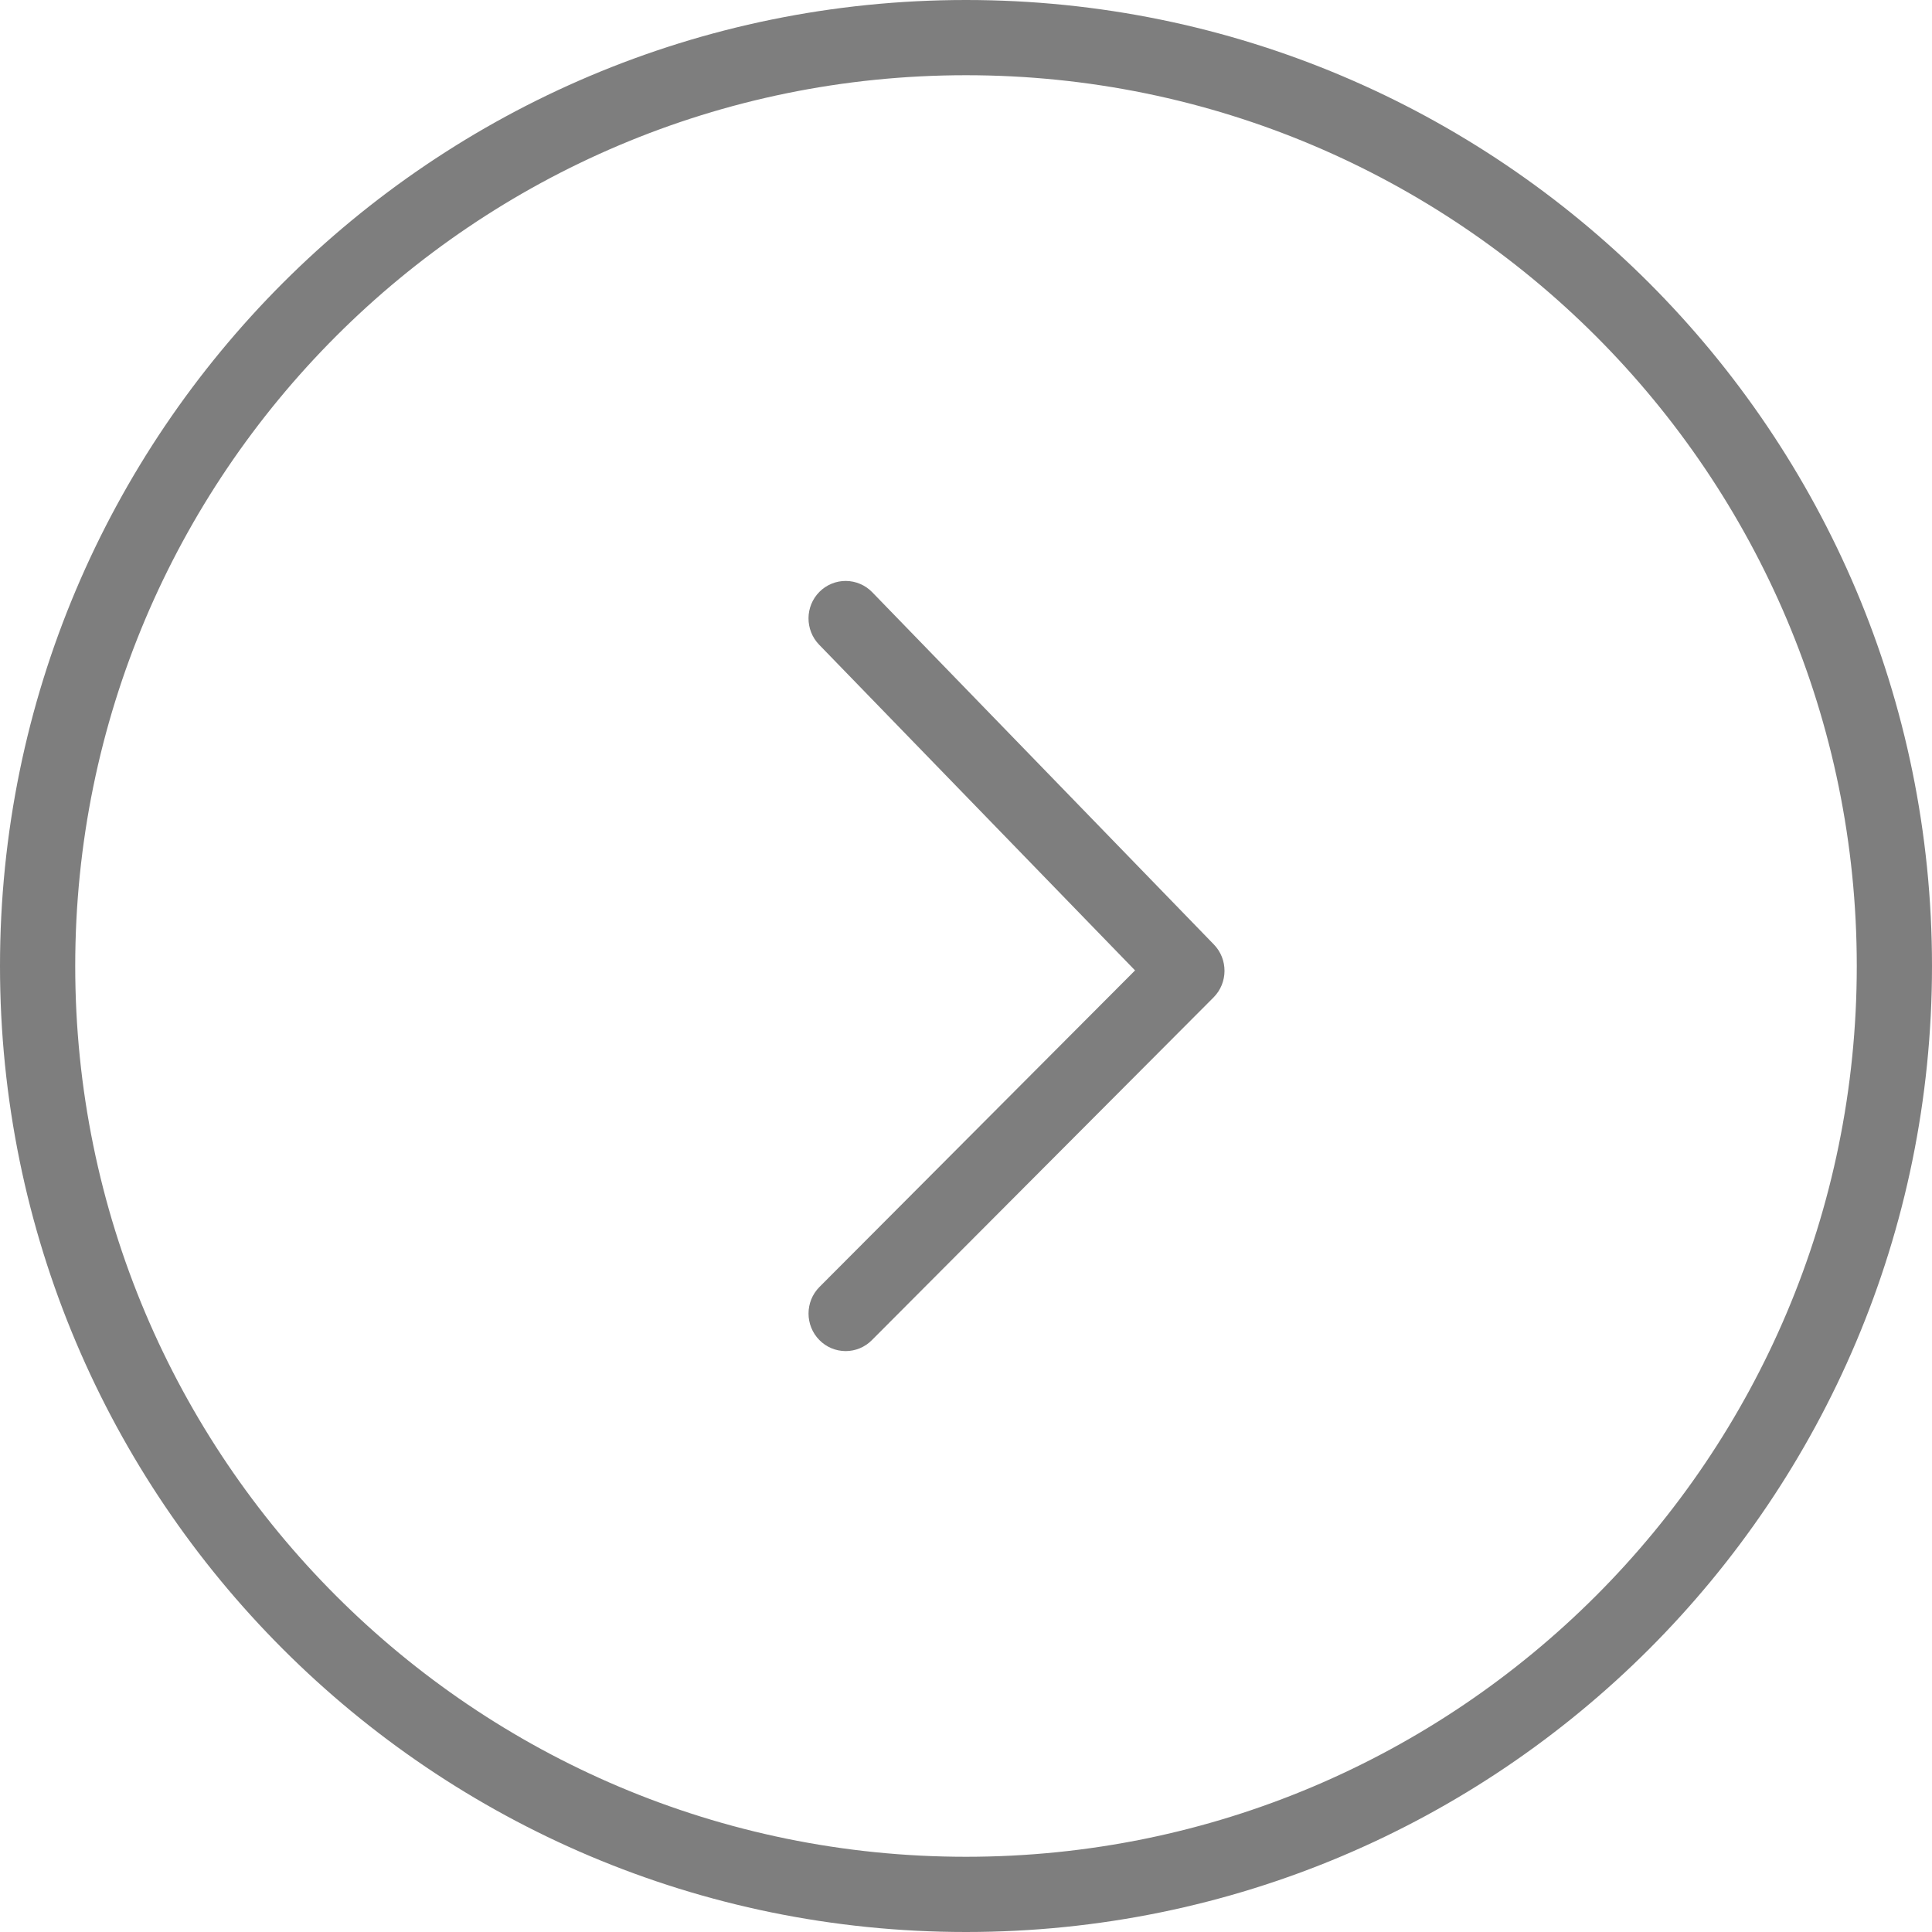 <svg width="46" height="46" viewBox="0 0 46 46" fill="none" xmlns="http://www.w3.org/2000/svg">
<g clip-path="url(#clip0_43_375)">
<path d="M20.765 14.098C20.684 14.015 20.587 13.948 20.48 13.903C20.373 13.857 20.258 13.833 20.142 13.832C20.025 13.831 19.91 13.853 19.802 13.897C19.695 13.941 19.597 14.005 19.514 14.088C19.166 14.433 19.162 14.999 19.504 15.351L27.025 23.105L19.511 30.642C19.165 30.99 19.164 31.555 19.508 31.905C19.589 31.988 19.686 32.054 19.794 32.1C19.901 32.145 20.016 32.168 20.132 32.169C20.249 32.169 20.364 32.146 20.471 32.102C20.579 32.057 20.677 31.991 20.758 31.909L28.895 23.747C29.239 23.401 29.242 22.837 28.901 22.487L20.765 14.098Z" fill="#7E7E7E"/>
<path d="M46 23C46 16.649 43.425 10.899 39.264 6.736C35.101 2.575 29.351 0 23 0C16.649 0 10.898 2.575 6.736 6.736C2.575 10.899 0 16.649 0 23C0 29.352 2.574 35.102 6.736 39.264C10.898 43.426 16.648 46 23 46C29.351 46 35.101 43.425 39.264 39.264C43.425 35.102 46 29.351 46 23ZM37.997 8.003C41.834 11.841 44.209 17.143 44.209 23C44.209 28.857 41.835 34.16 37.997 37.997C34.159 41.834 28.857 44.209 23 44.209C17.143 44.209 11.841 41.835 8.003 37.997C4.165 34.16 1.791 28.857 1.791 23C1.791 17.143 4.166 11.841 8.003 8.003C11.841 4.165 17.143 1.791 23 1.791C28.857 1.791 34.159 4.166 37.997 8.003Z" fill="#7E7E7E"/>
</g>
<defs>
<clipPath id="clip0_43_375">
<rect width="46" height="46" fill="white" transform="matrix(-1 0 0 1 46 0)"/>
</clipPath>
</defs>
</svg>
